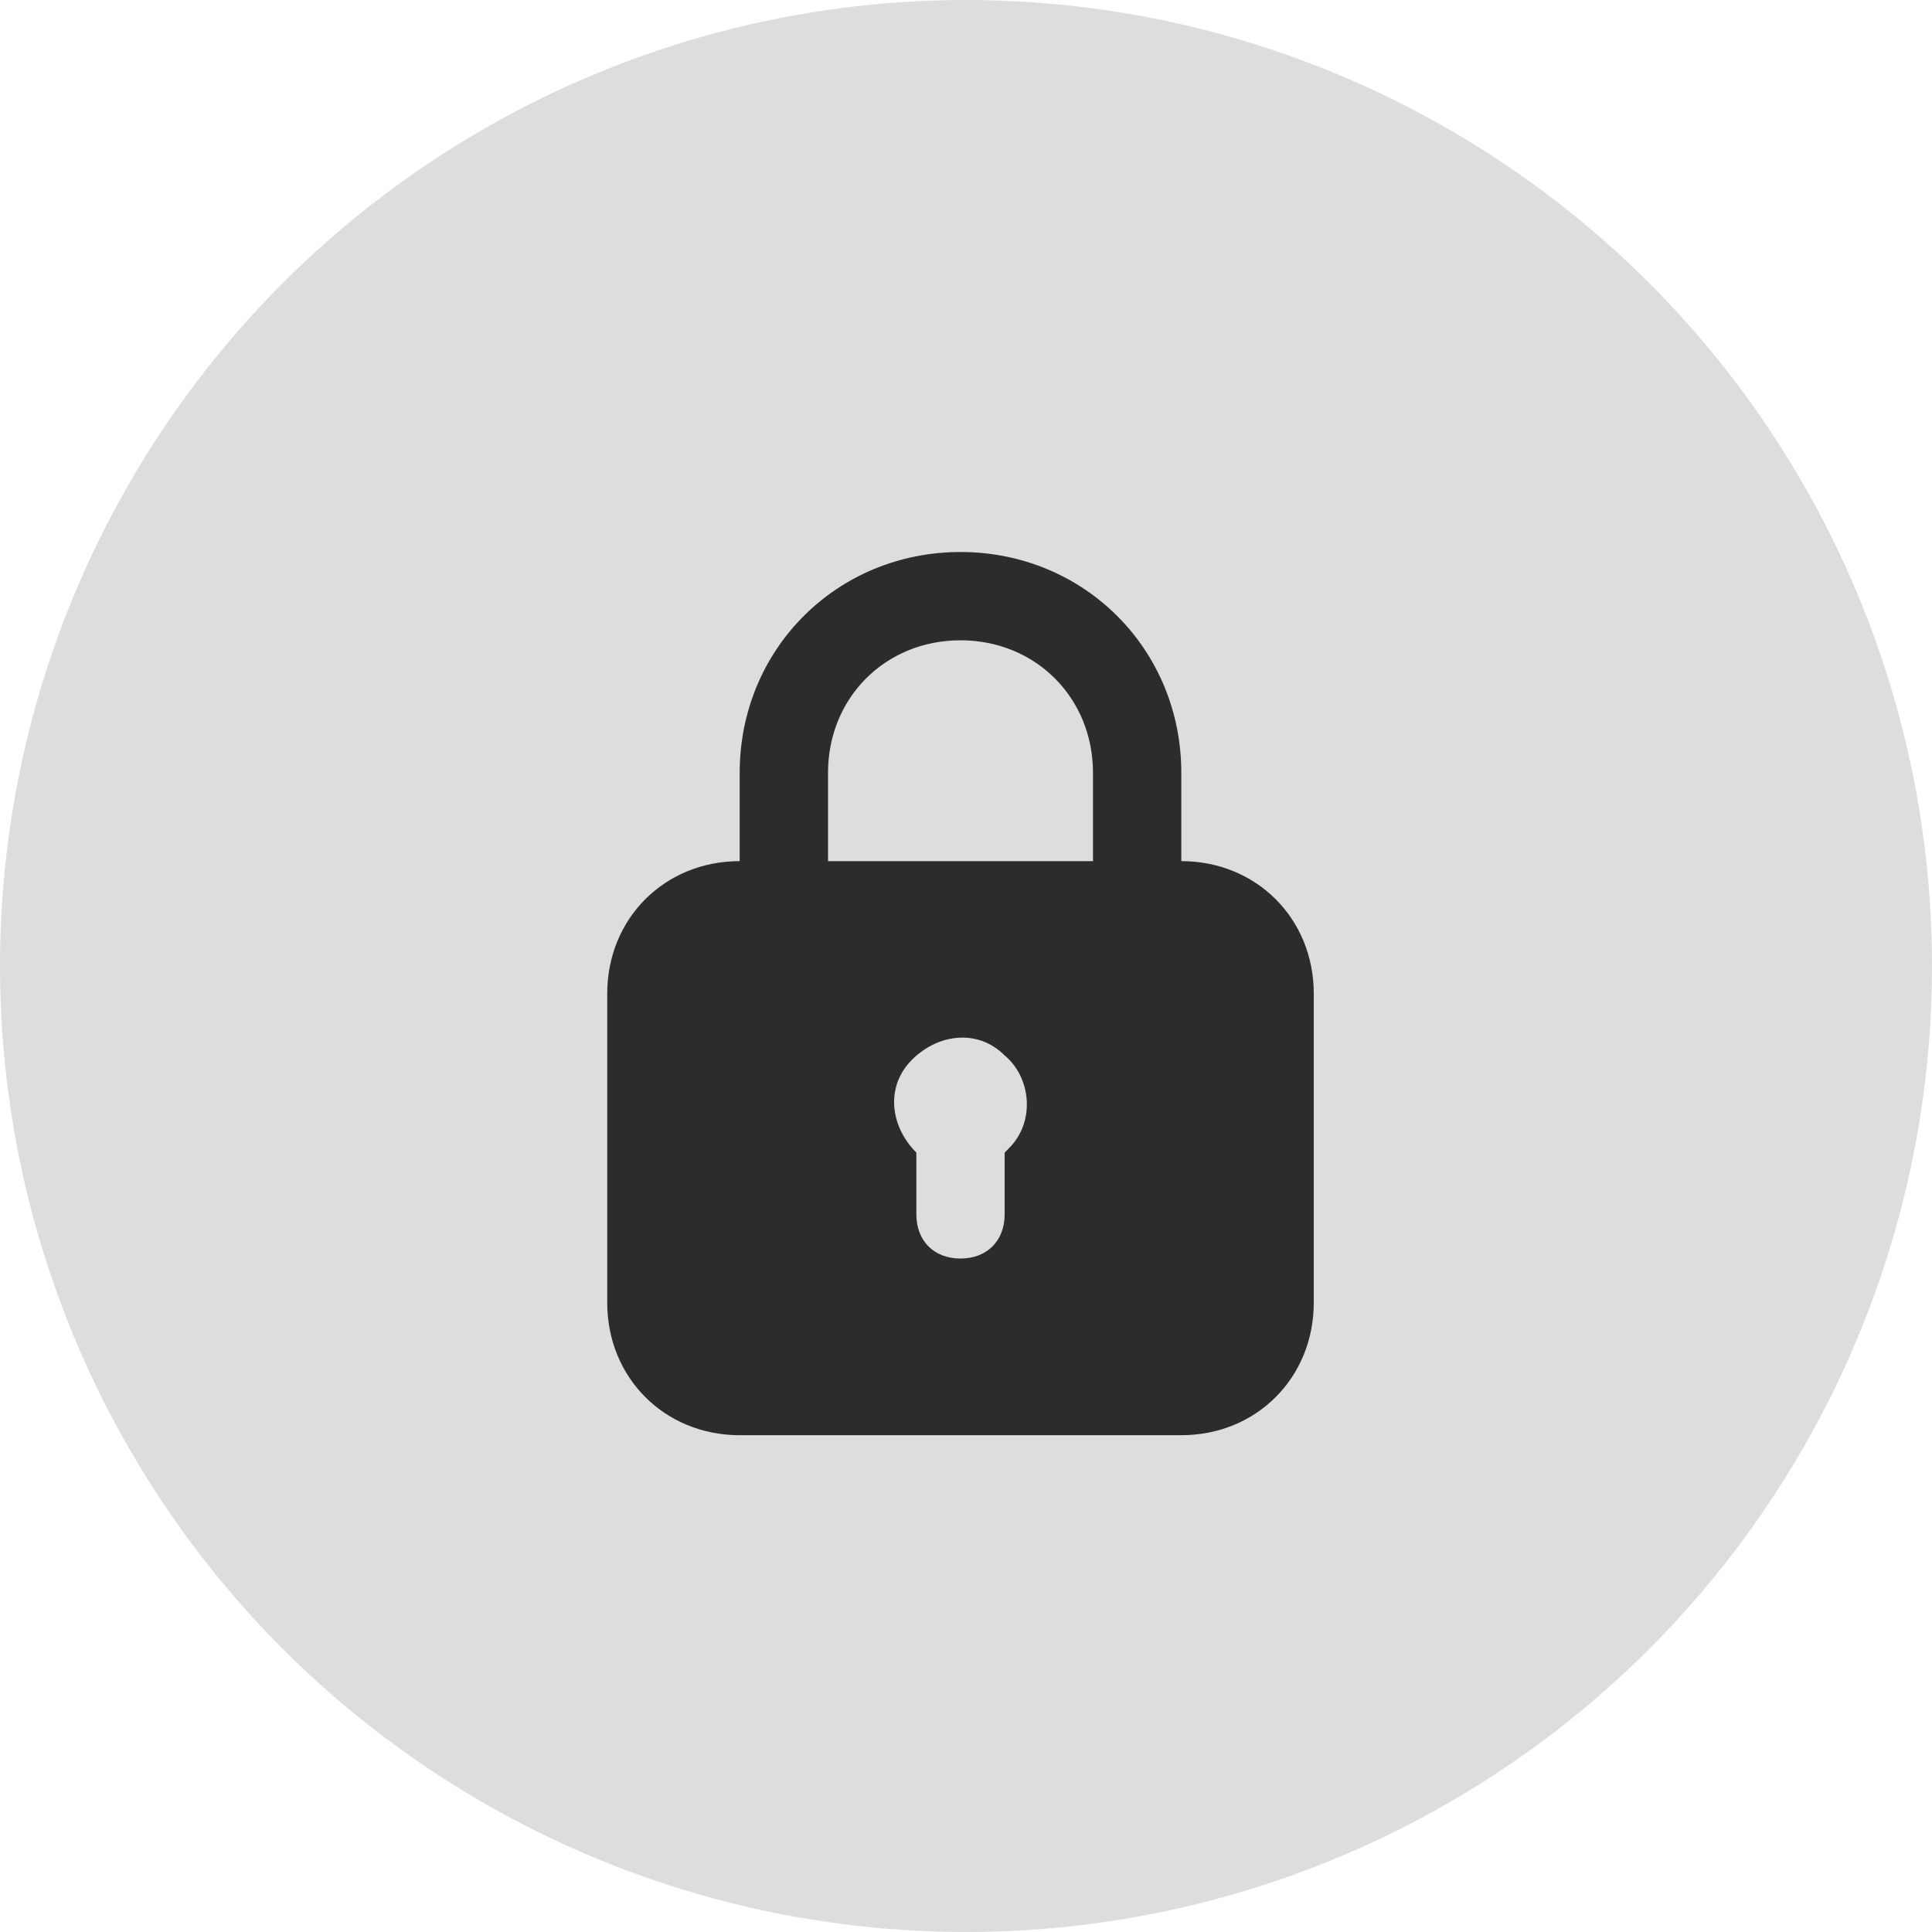 <svg width="36" height="36" viewBox="0 0 36 36" fill="none" xmlns="http://www.w3.org/2000/svg">
<circle cx="18" cy="18" r="18" fill="#DDDDDD"/>
<path d="M22.012 16.046V14.4C22.012 12.096 20.201 10.286 17.897 10.286C15.593 10.286 13.783 12.096 13.783 14.4V16.046C12.384 16.046 11.315 17.115 11.315 18.514V24.274C11.315 25.673 12.384 26.743 13.783 26.743H22.012C23.41 26.743 24.48 25.673 24.48 24.274V18.514C24.48 17.115 23.41 16.046 22.012 16.046ZM15.429 14.4C15.429 13.001 16.498 11.931 17.897 11.931C19.296 11.931 20.366 13.001 20.366 14.4V16.046H15.429V14.4ZM18.802 21.394L18.72 21.477V22.628C18.72 23.122 18.391 23.451 17.897 23.451C17.404 23.451 17.075 23.122 17.075 22.628V21.477C16.581 20.983 16.498 20.242 16.992 19.748C17.486 19.255 18.227 19.172 18.72 19.666C19.214 20.078 19.296 20.901 18.802 21.394Z" fill="#2C2C2C"/>
</svg>
